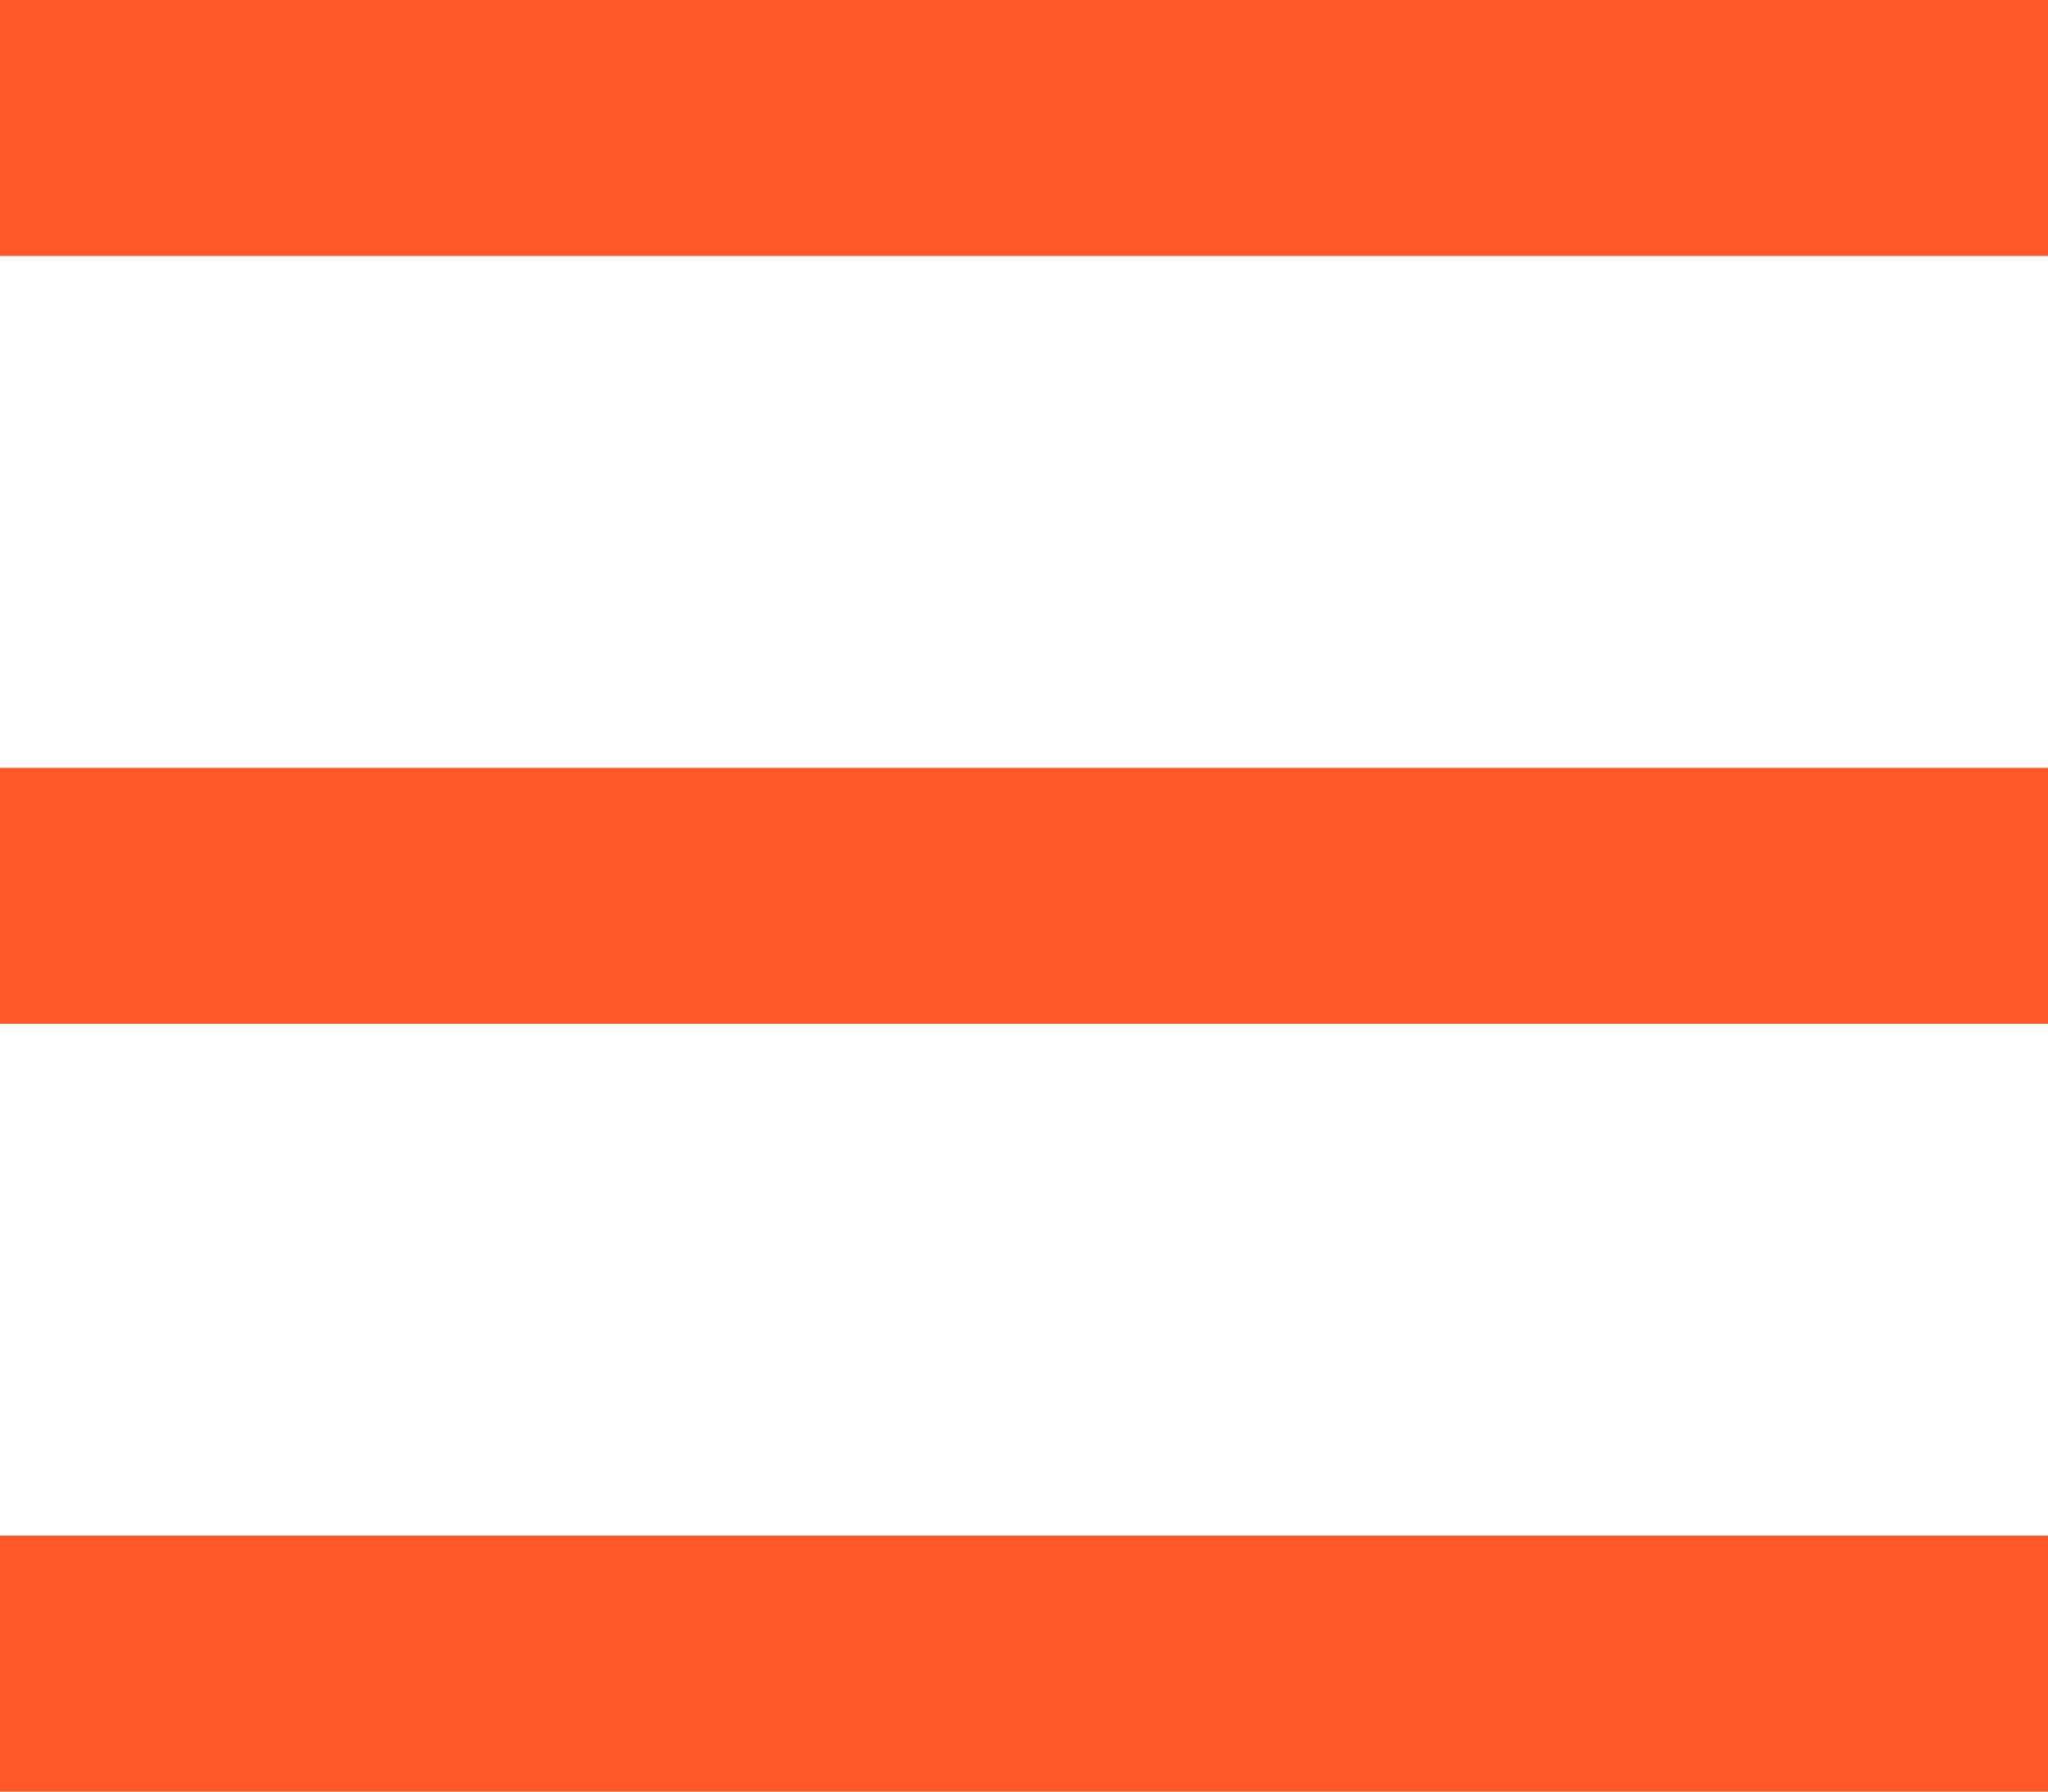 <?xml version="1.0" encoding="UTF-8" standalone="no"?>
<svg width="16px" height="14px" viewBox="0 0 16 14" version="1.1" xmlns="http://www.w3.org/2000/svg" xmlns:xlink="http://www.w3.org/1999/xlink">
    <!-- Generator: Sketch 43.2 (39069) - http://www.bohemiancoding.com/sketch -->
    <title>Menu-Ico</title>
    <desc>Created with Sketch.</desc>
    <defs></defs>
    <g id="Page-1" stroke="none" stroke-width="1" fill="none" fill-rule="evenodd">
        <g id="Mdns-M-01-1" transform="translate(-96, -797)" fill="#FF562A">
            <g id="Group-2" transform="translate(96, 796)">
                <g id="Menu-Ico" transform="translate(0, 1)">
                    <rect id="Rectangle-2" x="0" y="0" width="16" height="2"></rect>
                    <rect id="Rectangle-2-Copy" x="0" y="6" width="16" height="2"></rect>
                    <rect id="Rectangle-2-Copy-2" x="0" y="12" width="16" height="2"></rect>
                </g>
            </g>
        </g>
    </g>
</svg>